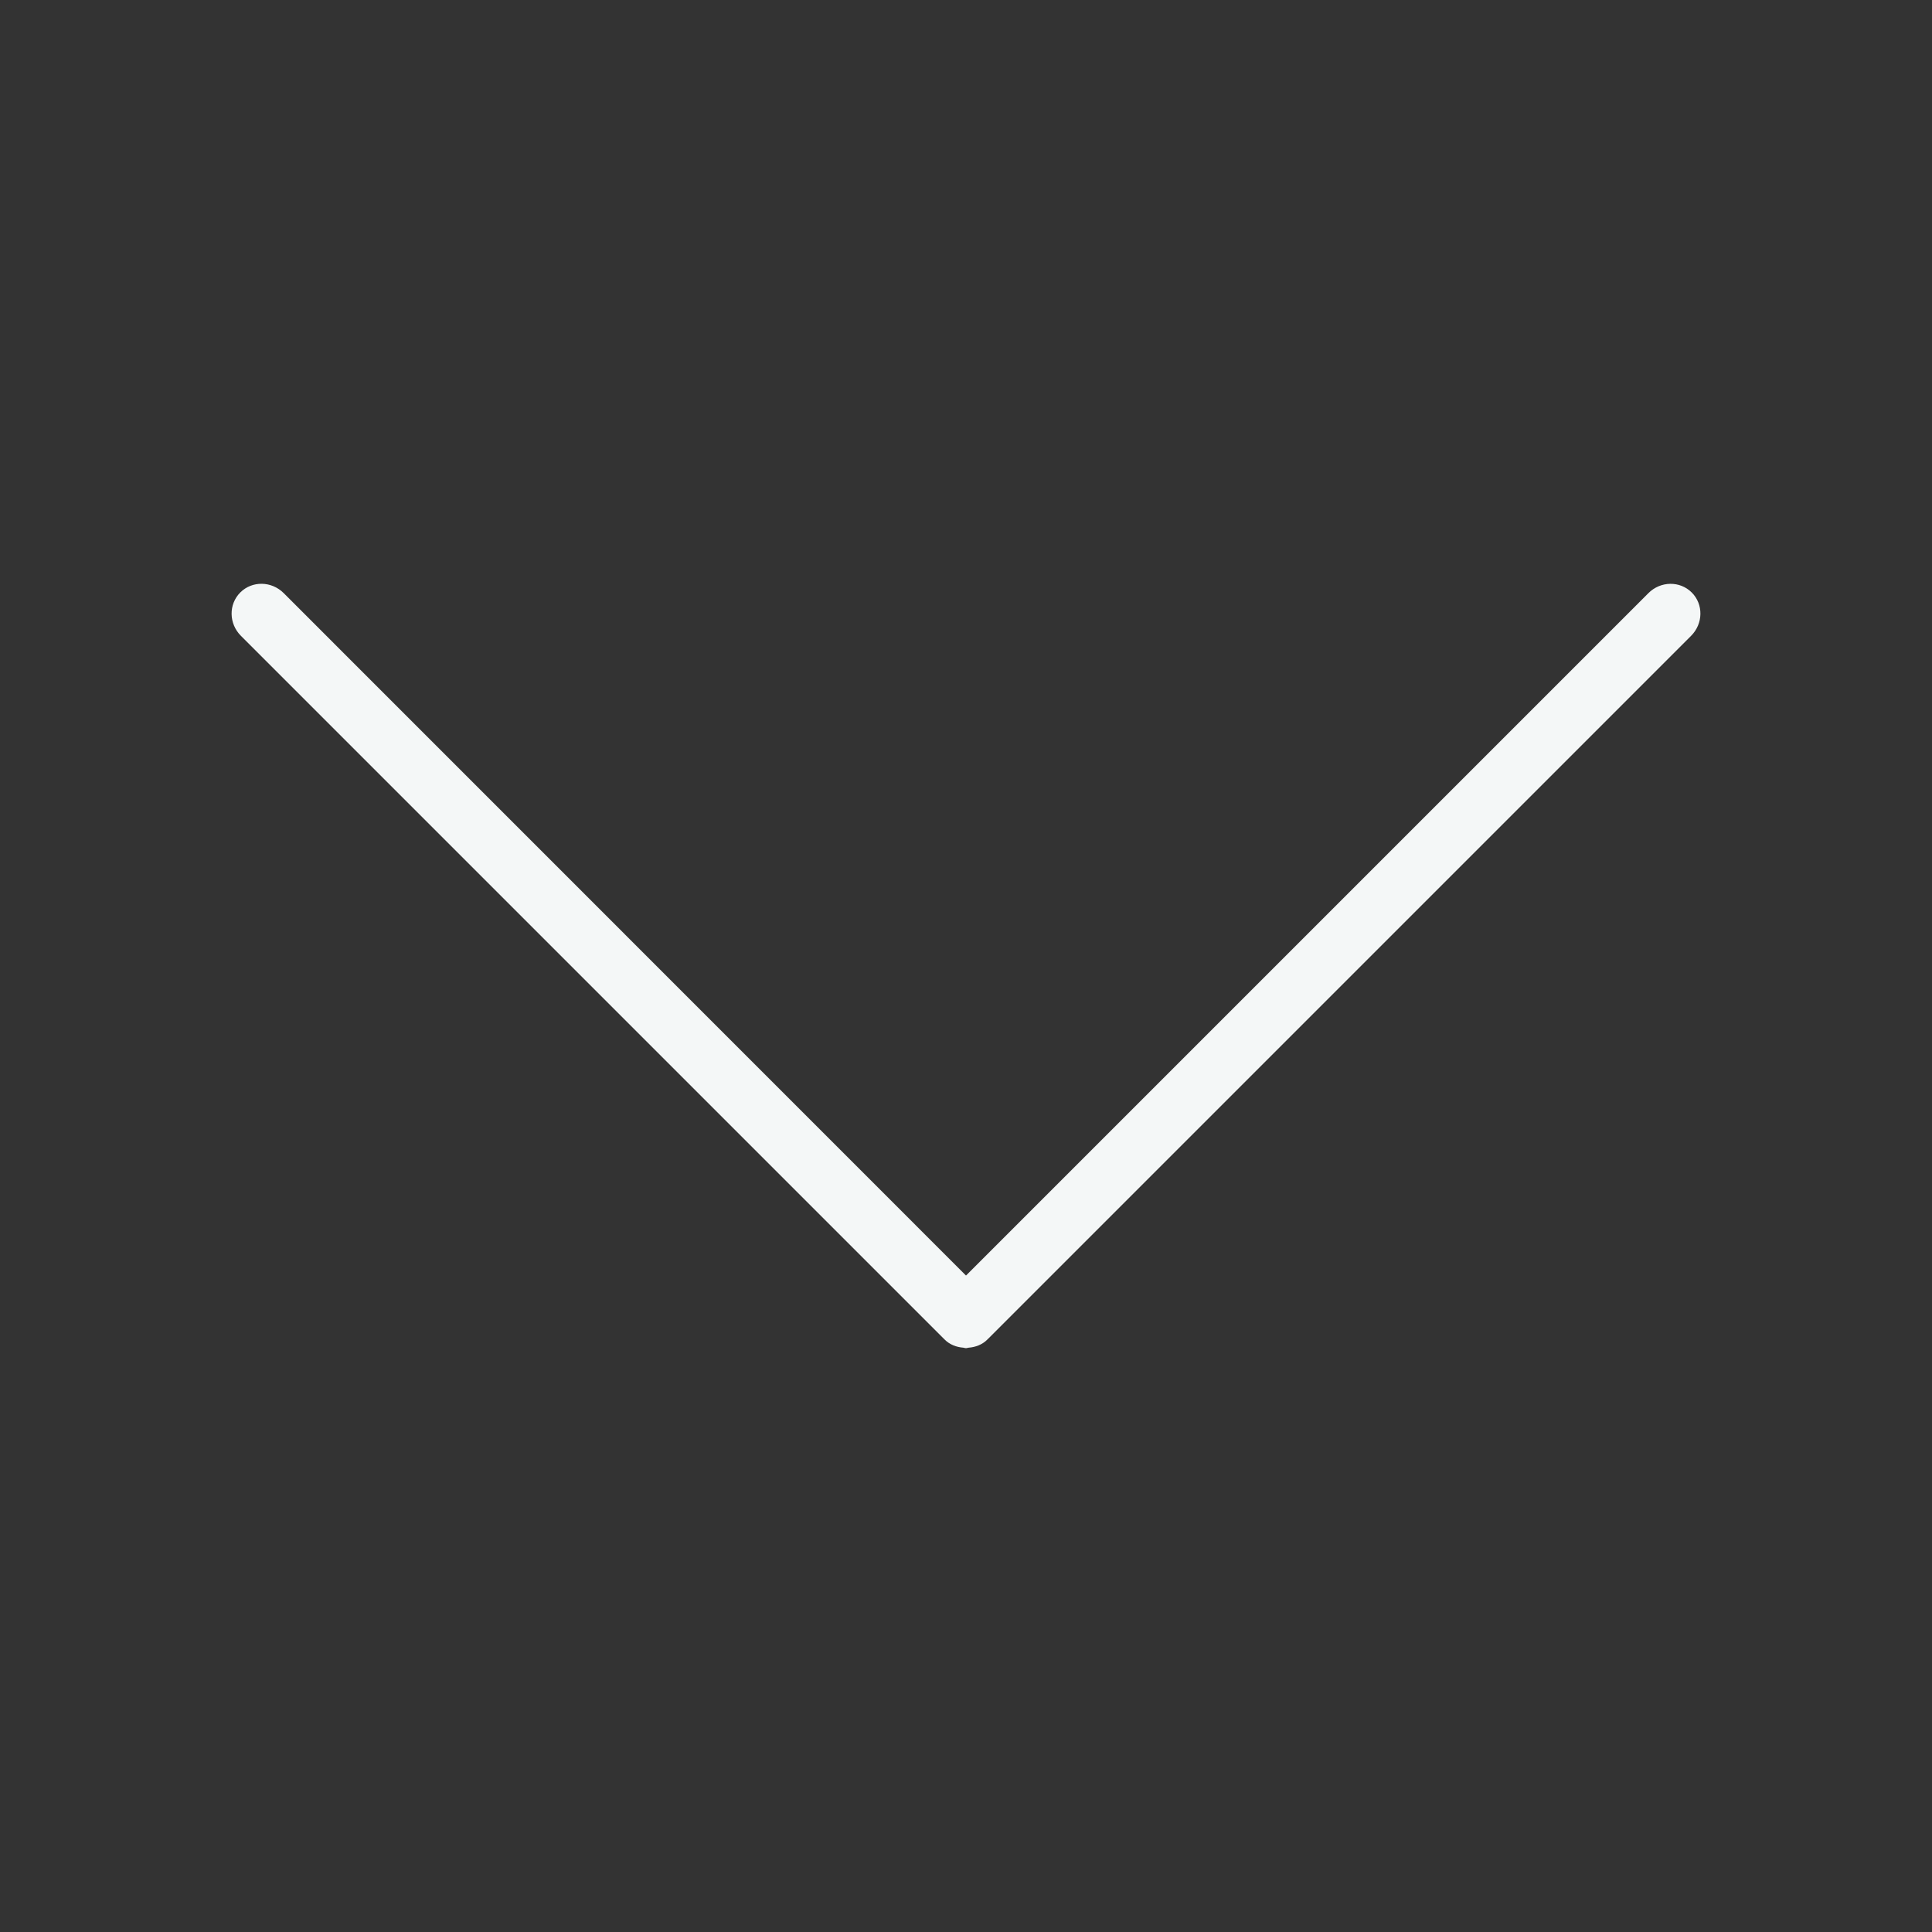 <?xml version="1.0" standalone="no"?><!DOCTYPE svg PUBLIC "-//W3C//DTD SVG 1.1//EN" "http://www.w3.org/Graphics/SVG/1.1/DTD/svg11.dtd"><svg t="1558980228272" class="icon" style="" viewBox="0 0 1024 1024" version="1.1" xmlns="http://www.w3.org/2000/svg" p-id="1113" xmlns:xlink="http://www.w3.org/1999/xlink" width="200" height="200"><rect x="0" y="0" width="1024" height="1024" fill="#333333" stroke="none"/><defs><style type="text/css"></style></defs><path d="M896.32 336.992 523.648 709.664c-0.064 0.064-0.16 0.064-0.192 0.128-0.064 0.064-0.064 0.128-0.128 0.192-2.752 2.752-6.304 4.032-9.952 4.32-0.48 0.032-0.896 0.256-1.376 0.256-0.48 0-0.896-0.192-1.376-0.256-3.648-0.288-7.2-1.568-9.952-4.32-0.064-0.064-0.064-0.128-0.128-0.192-0.064-0.064-0.16-0.064-0.192-0.128L127.68 336.992c-6.432-6.432-6.592-16.704-0.32-22.976 6.24-6.24 16.512-6.112 22.976 0.32L512 676.064 873.696 314.368c6.432-6.432 16.704-6.592 22.976-0.32C902.912 320.288 902.752 330.56 896.32 336.992z" fill="#f4f7f7" p-id="1114"></path></svg>